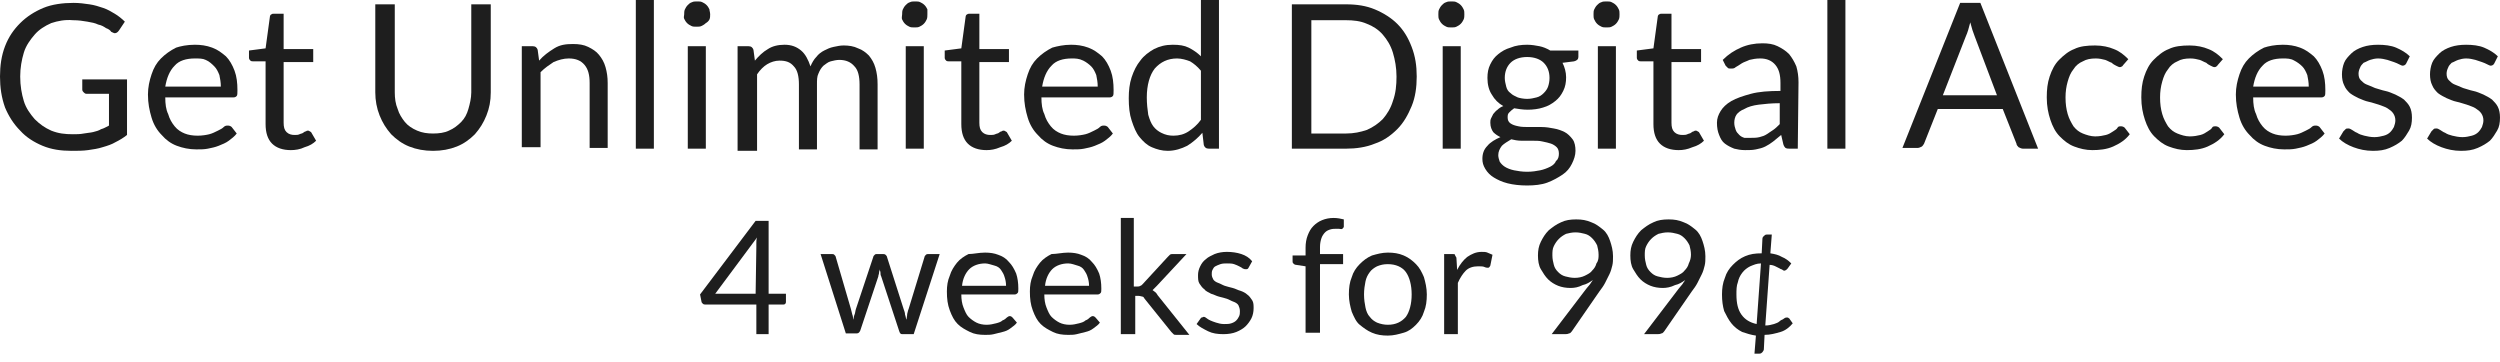 <?xml version="1.0" encoding="utf-8"?>
<!-- Generator: Adobe Illustrator 21.1.0, SVG Export Plug-In . SVG Version: 6.00 Build 0)  -->
<svg version="1.1" id="Layer_1" xmlns="http://www.w3.org/2000/svg" xmlns:xlink="http://www.w3.org/1999/xlink" x="0px" y="0px"
	 width="346.4px" height="50.1px" viewBox="0 0 346.4 50.1" style="enable-background:new 0 0 346.4 50.1;" xml:space="preserve">
<style type="text/css">
	.st0{fill:#1E1E1E;}
</style>
<g>
	<path class="st0" d="M10.1,18.6c0.5,0,1,0,1.5-0.1s0.9-0.1,1.3-0.2c0.4-0.1,0.8-0.2,1.1-0.4c0.4-0.1,0.7-0.3,1.1-0.5V13H12
		c-0.2,0-0.3-0.1-0.4-0.2c-0.1-0.1-0.2-0.2-0.2-0.4V11h6.2v7.7c-0.5,0.4-1,0.7-1.6,1c-0.5,0.3-1.1,0.5-1.8,0.7
		c-0.6,0.2-1.3,0.3-2,0.4s-1.5,0.1-2.3,0.1c-1.5,0-2.8-0.2-4-0.7S3.6,19,2.8,18.1c-0.9-0.9-1.6-2-2.1-3.2C0.2,13.5,0,12.1,0,10.6
		s0.2-2.9,0.7-4.2s1.2-2.3,2.1-3.2s2-1.6,3.2-2.1s2.7-0.7,4.2-0.7c0.8,0,1.5,0.1,2.2,0.2s1.3,0.3,1.9,0.5s1.1,0.5,1.6,0.8
		s1,0.7,1.4,1.1l-0.8,1.2c-0.2,0.3-0.4,0.4-0.6,0.4c-0.1,0-0.3-0.1-0.5-0.2C15.3,4.2,15,4,14.7,3.9c-0.3-0.2-0.6-0.4-1.1-0.5
		c-0.4-0.2-0.9-0.3-1.5-0.4c-0.6-0.1-1.2-0.2-2-0.2C9,2.7,8,2.9,7.1,3.2C6.2,3.6,5.4,4.1,4.8,4.8S3.6,6.3,3.3,7.3s-0.5,2.1-0.5,3.3
		C2.8,11.9,3,13,3.3,14s0.9,1.8,1.5,2.5c0.7,0.7,1.4,1.2,2.3,1.6C8.1,18.5,9,18.6,10.1,18.6z"/>
	<path class="st0" d="M27,6.2c0.8,0,1.6,0.1,2.4,0.4s1.3,0.7,1.9,1.2c0.5,0.5,0.9,1.2,1.2,2s0.4,1.7,0.4,2.7c0,0.4,0,0.7-0.1,0.8
		s-0.2,0.2-0.5,0.2h-9.4c0,0.9,0.1,1.7,0.4,2.3c0.2,0.7,0.5,1.2,0.9,1.7s0.9,0.8,1.4,1s1.1,0.3,1.8,0.3c0.6,0,1.2-0.1,1.6-0.2
		s0.8-0.3,1.2-0.5s0.6-0.3,0.8-0.5s0.4-0.2,0.6-0.2s0.4,0.1,0.5,0.2l0.7,0.9c-0.3,0.4-0.7,0.7-1.1,1s-0.9,0.5-1.4,0.7
		s-1,0.3-1.5,0.4s-1,0.1-1.6,0.1c-1,0-1.9-0.2-2.7-0.5c-0.8-0.3-1.5-0.8-2.1-1.5c-0.6-0.6-1.1-1.4-1.4-2.4s-0.5-2-0.5-3.2
		c0-1,0.2-1.9,0.5-2.8c0.3-0.9,0.7-1.6,1.3-2.2c0.6-0.6,1.3-1.1,2.1-1.5C25,6.4,25.9,6.2,27,6.2z M27,8.1c-1.2,0-2.2,0.3-2.8,1
		c-0.7,0.7-1.1,1.7-1.3,2.9h7.7c0-0.6-0.1-1.1-0.2-1.6c-0.2-0.5-0.4-0.9-0.7-1.2S29,8.5,28.5,8.3C28.1,8.1,27.6,8.1,27,8.1z"/>
	<path class="st0" d="M40.3,20.8c-1.1,0-2-0.3-2.6-0.9s-0.9-1.5-0.9-2.7V8.5h-1.7c-0.1,0-0.3,0-0.4-0.1c-0.1-0.1-0.2-0.2-0.2-0.4V7
		l2.3-0.3l0.6-4.4c0-0.1,0.1-0.3,0.2-0.3c0.1-0.1,0.2-0.1,0.4-0.1h1.3v4.9h4.1v1.8h-4.1V17c0,0.6,0.1,1,0.4,1.3
		c0.3,0.3,0.7,0.4,1.1,0.4c0.3,0,0.5,0,0.7-0.1s0.4-0.1,0.5-0.2s0.3-0.2,0.4-0.2c0.1-0.1,0.2-0.1,0.3-0.1s0.2,0.1,0.4,0.2l0.7,1.2
		c-0.4,0.4-0.9,0.7-1.6,0.9C41.6,20.7,40.9,20.8,40.3,20.8z"/>
	<path class="st0" d="M60,18.5c0.8,0,1.6-0.1,2.2-0.4c0.7-0.3,1.2-0.7,1.7-1.2s0.8-1.1,1-1.8s0.4-1.5,0.4-2.3V0.6H68v12.2
		c0,1.2-0.2,2.2-0.6,3.2s-0.9,1.8-1.6,2.6c-0.7,0.7-1.5,1.3-2.5,1.7s-2.1,0.6-3.3,0.6s-2.3-0.2-3.3-0.6s-1.8-1-2.5-1.7
		C53.5,17.8,53,17,52.6,16S52,13.9,52,12.8V0.6h2.7v12.2c0,0.8,0.1,1.6,0.4,2.3c0.2,0.7,0.6,1.3,1,1.8s1,0.9,1.7,1.2
		S59.2,18.5,60,18.5z"/>
	<path class="st0" d="M72.3,20.6V6.4h1.5c0.4,0,0.6,0.2,0.7,0.5l0.2,1.5c0.6-0.7,1.3-1.2,2.1-1.7s1.6-0.6,2.6-0.6
		c0.8,0,1.5,0.1,2.1,0.4s1.1,0.6,1.5,1.1s0.7,1,0.9,1.7c0.2,0.7,0.3,1.4,0.3,2.2v9h-2.5v-9c0-1.1-0.2-1.9-0.7-2.5s-1.2-0.9-2.2-0.9
		c-0.7,0-1.4,0.2-2.1,0.5C76.1,9,75.5,9.4,74.9,10v10.4h-2.6V20.6z"/>
	<path class="st0" d="M90.6,0v20.6h-2.5V0H90.6z"/>
	<path class="st0" d="M98.4,2c0,0.2,0,0.5-0.1,0.7S98,3.1,97.8,3.2c-0.2,0.2-0.4,0.3-0.6,0.4c-0.2,0.1-0.4,0.1-0.7,0.1
		s-0.5,0-0.7-0.1s-0.4-0.2-0.6-0.4s-0.3-0.4-0.4-0.6s0-0.4,0-0.6s0-0.5,0.1-0.7s0.2-0.4,0.4-0.6c0.2-0.2,0.3-0.3,0.6-0.4
		c0.2-0.1,0.4-0.1,0.7-0.1s0.5,0,0.7,0.1s0.4,0.2,0.6,0.4s0.3,0.4,0.4,0.6C98.3,1.5,98.4,1.7,98.4,2z M97.8,6.4v14.2h-2.5V6.4H97.8z
		"/>
	<path class="st0" d="M102.2,20.6V6.4h1.5c0.4,0,0.6,0.2,0.7,0.5l0.2,1.5c0.5-0.6,1.1-1.2,1.8-1.6c0.6-0.4,1.4-0.6,2.3-0.6
		c1,0,1.7,0.3,2.3,0.8c0.6,0.5,1,1.3,1.3,2.2c0.2-0.5,0.5-1,0.8-1.3c0.3-0.4,0.7-0.7,1.1-0.9s0.8-0.4,1.3-0.5s0.9-0.2,1.4-0.2
		c0.7,0,1.4,0.1,2,0.4c0.6,0.2,1.1,0.6,1.5,1c0.4,0.5,0.7,1,0.9,1.7s0.3,1.4,0.3,2.3v9h-2.5v-9c0-1.1-0.2-2-0.7-2.5
		c-0.5-0.6-1.2-0.9-2.1-0.9c-0.4,0-0.8,0.1-1.2,0.2c-0.4,0.1-0.7,0.4-1,0.6c-0.3,0.3-0.5,0.6-0.7,1.1c-0.2,0.4-0.2,0.9-0.2,1.5v9
		h-2.5v-9c0-1.1-0.2-2-0.7-2.5c-0.5-0.6-1.1-0.8-2-0.8c-0.6,0-1.2,0.2-1.7,0.5s-1,0.8-1.4,1.4v10.6h-2.7V20.6z"/>
	<path class="st0" d="M128.5,2c0,0.2,0,0.5-0.1,0.7s-0.2,0.4-0.4,0.6c-0.2,0.2-0.4,0.3-0.6,0.4c-0.2,0.1-0.4,0.1-0.7,0.1
		s-0.5,0-0.7-0.1s-0.4-0.2-0.6-0.4s-0.3-0.4-0.4-0.6s0-0.5,0-0.7s0-0.5,0.1-0.7s0.2-0.4,0.4-0.6c0.2-0.2,0.3-0.3,0.6-0.4
		c0.2-0.1,0.4-0.1,0.7-0.1s0.5,0,0.7,0.1s0.4,0.2,0.6,0.4s0.3,0.4,0.4,0.6C128.5,1.5,128.5,1.7,128.5,2z M128,6.4v14.2h-2.5V6.4H128
		z"/>
	<path class="st0" d="M136.7,20.8c-1.1,0-2-0.3-2.6-0.9s-0.9-1.5-0.9-2.7V8.5h-1.7c-0.1,0-0.3,0-0.4-0.1c-0.1-0.1-0.2-0.2-0.2-0.4V7
		l2.3-0.3l0.6-4.4c0-0.1,0.1-0.3,0.2-0.3c0.1-0.1,0.2-0.1,0.4-0.1h1.3v4.9h4.1v1.8h-4.1V17c0,0.6,0.1,1,0.4,1.3
		c0.3,0.3,0.7,0.4,1.1,0.4c0.3,0,0.5,0,0.7-0.1s0.4-0.1,0.5-0.2s0.3-0.2,0.4-0.2c0.1-0.1,0.2-0.1,0.3-0.1s0.2,0.1,0.4,0.2l0.7,1.2
		c-0.4,0.4-0.9,0.7-1.6,0.9C137.9,20.7,137.3,20.8,136.7,20.8z"/>
	<path class="st0" d="M148.4,6.2c0.8,0,1.6,0.1,2.4,0.4s1.3,0.7,1.9,1.2c0.5,0.5,0.9,1.2,1.2,2s0.4,1.7,0.4,2.7c0,0.4,0,0.7-0.1,0.8
		s-0.2,0.2-0.5,0.2h-9.4c0,0.9,0.1,1.7,0.4,2.3c0.2,0.7,0.5,1.2,0.9,1.7s0.9,0.8,1.4,1s1.1,0.3,1.8,0.3c0.6,0,1.2-0.1,1.6-0.2
		s0.8-0.3,1.2-0.5s0.6-0.3,0.8-0.5s0.4-0.2,0.6-0.2c0.2,0,0.4,0.1,0.5,0.2l0.7,0.9c-0.3,0.4-0.7,0.7-1.1,1c-0.4,0.3-0.9,0.5-1.4,0.7
		s-1,0.3-1.5,0.4s-1,0.1-1.6,0.1c-1,0-1.9-0.2-2.7-0.5s-1.5-0.8-2.1-1.5c-0.6-0.6-1.1-1.4-1.4-2.4s-0.5-2-0.5-3.2
		c0-1,0.2-1.9,0.5-2.8c0.3-0.9,0.7-1.6,1.3-2.2s1.3-1.1,2.1-1.5C146.5,6.4,147.4,6.2,148.4,6.2z M148.5,8.1c-1.2,0-2.2,0.3-2.8,1
		c-0.7,0.7-1.1,1.7-1.3,2.9h7.7c0-0.6-0.1-1.1-0.2-1.6c-0.2-0.5-0.4-0.9-0.7-1.2s-0.7-0.6-1.1-0.8C149.5,8.1,149,8.1,148.5,8.1z"/>
	<path class="st0" d="M167.5,20.6c-0.4,0-0.6-0.2-0.7-0.5l-0.2-1.7c-0.6,0.7-1.3,1.3-2.1,1.8c-0.8,0.4-1.7,0.7-2.7,0.7
		c-0.8,0-1.5-0.2-2.2-0.5s-1.2-0.8-1.7-1.4s-0.8-1.4-1.1-2.3s-0.4-1.9-0.4-3.1c0-1,0.1-2,0.4-2.9c0.3-0.9,0.7-1.7,1.2-2.3
		c0.5-0.7,1.2-1.2,1.9-1.6c0.8-0.4,1.6-0.6,2.6-0.6c0.9,0,1.6,0.1,2.2,0.4c0.6,0.3,1.2,0.7,1.7,1.2V0h2.5v20.6H167.5z M162.6,18.8
		c0.8,0,1.5-0.2,2.1-0.6s1.2-0.9,1.7-1.6V9.8c-0.5-0.6-1-1-1.5-1.3c-0.5-0.2-1.2-0.4-1.8-0.4c-1.3,0-2.3,0.5-3.1,1.4
		c-0.7,0.9-1.1,2.3-1.1,4c0,0.9,0.1,1.7,0.2,2.4c0.2,0.7,0.4,1.2,0.7,1.6s0.7,0.7,1.1,0.9C161.5,18.7,162,18.8,162.6,18.8z"/>
	<path class="st0" d="M196.3,10.6c0,1.5-0.2,2.9-0.7,4.1s-1.1,2.3-2,3.2c-0.9,0.9-1.9,1.6-3.1,2c-1.2,0.5-2.6,0.7-4,0.7H179v-20h7.5
		c1.5,0,2.8,0.2,4,0.7s2.3,1.2,3.1,2c0.9,0.9,1.5,1.9,2,3.2S196.3,9.1,196.3,10.6z M193.5,10.6c0-1.2-0.2-2.3-0.5-3.3
		s-0.8-1.8-1.4-2.5c-0.6-0.7-1.4-1.2-2.2-1.5c-0.9-0.4-1.9-0.5-2.9-0.5h-4.8v15.7h4.8c1.1,0,2-0.2,2.9-0.5c0.9-0.4,1.6-0.9,2.2-1.5
		c0.6-0.7,1.1-1.5,1.4-2.5C193.4,12.9,193.5,11.8,193.5,10.6z"/>
	<path class="st0" d="M202.9,2c0,0.2,0,0.5-0.1,0.7s-0.2,0.4-0.4,0.6s-0.4,0.3-0.6,0.4c-0.2,0.1-0.4,0.1-0.7,0.1s-0.5,0-0.7-0.1
		s-0.4-0.2-0.6-0.4c-0.2-0.2-0.3-0.4-0.4-0.6s-0.1-0.4-0.1-0.7s0-0.5,0.1-0.7s0.2-0.4,0.4-0.6s0.3-0.3,0.6-0.4
		c0.2-0.1,0.4-0.1,0.7-0.1s0.5,0,0.7,0.1s0.4,0.2,0.6,0.4s0.3,0.4,0.4,0.6C202.9,1.5,202.9,1.7,202.9,2z M202.4,6.4v14.2h-2.5V6.4
		H202.4z"/>
	<path class="st0" d="M211.6,6.2c0.6,0,1.2,0.1,1.7,0.2s1,0.3,1.5,0.6h3.9v0.9c0,0.3-0.2,0.5-0.6,0.6l-1.6,0.2
		c0.3,0.6,0.5,1.3,0.5,2s-0.1,1.3-0.4,1.9c-0.3,0.6-0.6,1-1.1,1.4s-1,0.7-1.7,0.9c-0.6,0.2-1.4,0.3-2.1,0.3c-0.7,0-1.3-0.1-1.9-0.2
		c-0.3,0.2-0.5,0.4-0.7,0.6c-0.2,0.2-0.2,0.4-0.2,0.7c0,0.3,0.1,0.6,0.4,0.8c0.3,0.2,0.6,0.3,1.1,0.4c0.4,0.1,1,0.1,1.5,0.1
		s1.2,0,1.7,0c0.6,0,1.2,0.1,1.7,0.2c0.6,0.1,1.1,0.3,1.5,0.5s0.8,0.6,1.1,1s0.4,1,0.4,1.6s-0.2,1.2-0.5,1.8
		c-0.3,0.6-0.7,1.1-1.3,1.5s-1.3,0.8-2.1,1.1c-0.8,0.3-1.8,0.4-2.8,0.4s-1.9-0.1-2.7-0.3c-0.8-0.2-1.4-0.5-1.9-0.8s-0.9-0.7-1.2-1.2
		s-0.4-0.9-0.4-1.4c0-0.7,0.2-1.3,0.7-1.8c0.4-0.5,1.1-0.9,1.8-1.2c-0.4-0.2-0.7-0.4-1-0.7c-0.2-0.3-0.4-0.7-0.4-1.3
		c0-0.2,0-0.4,0.1-0.6s0.2-0.4,0.3-0.6c0.2-0.2,0.3-0.4,0.6-0.6c0.2-0.2,0.5-0.4,0.8-0.5c-0.7-0.4-1.2-0.9-1.6-1.6
		c-0.4-0.6-0.6-1.4-0.6-2.3c0-0.7,0.1-1.3,0.4-1.9c0.3-0.6,0.6-1,1.1-1.4s1-0.7,1.7-0.9C210,6.3,210.8,6.2,211.6,6.2z M216,21.3
		c0-0.4-0.1-0.7-0.3-0.9c-0.2-0.2-0.5-0.4-0.8-0.5s-0.7-0.2-1.2-0.3c-0.4-0.1-0.9-0.1-1.4-0.1s-1,0-1.5,0s-1-0.1-1.4-0.2
		c-0.5,0.3-1,0.6-1.3,0.9c-0.3,0.4-0.5,0.8-0.5,1.3c0,0.3,0.1,0.6,0.2,0.9c0.2,0.3,0.4,0.5,0.7,0.7s0.8,0.4,1.3,0.5s1.1,0.2,1.8,0.2
		s1.3-0.1,1.8-0.2s1-0.3,1.4-0.5s0.7-0.5,0.8-0.8C215.9,22.1,216,21.7,216,21.3z M211.6,13.7c0.5,0,0.9-0.1,1.3-0.2
		c0.4-0.1,0.7-0.3,1-0.6s0.5-0.6,0.6-0.9s0.2-0.7,0.2-1.2c0-0.9-0.3-1.6-0.8-2.1c-0.5-0.5-1.3-0.8-2.3-0.8s-1.8,0.3-2.3,0.8
		s-0.8,1.2-0.8,2.1c0,0.4,0.1,0.8,0.2,1.2s0.3,0.7,0.6,0.9c0.3,0.3,0.6,0.4,1,0.6C210.6,13.6,211.1,13.7,211.6,13.7z"/>
	<path class="st0" d="M224.4,2c0,0.2,0,0.5-0.1,0.7s-0.2,0.4-0.4,0.6s-0.4,0.3-0.6,0.4c-0.2,0.1-0.4,0.1-0.7,0.1s-0.5,0-0.7-0.1
		s-0.4-0.2-0.6-0.4c-0.2-0.2-0.3-0.4-0.4-0.6s-0.1-0.4-0.1-0.7s0-0.5,0.1-0.7s0.2-0.4,0.4-0.6s0.3-0.3,0.6-0.4
		c0.2-0.1,0.4-0.1,0.7-0.1s0.5,0,0.7,0.1s0.4,0.2,0.6,0.4s0.3,0.4,0.4,0.6C224.4,1.5,224.4,1.7,224.4,2z M223.9,6.4v14.2h-2.5V6.4
		H223.9z"/>
	<path class="st0" d="M232.6,20.8c-1.1,0-2-0.3-2.6-0.9s-0.9-1.5-0.9-2.7V8.5h-1.7c-0.1,0-0.3,0-0.4-0.1c-0.1-0.1-0.2-0.2-0.2-0.4V7
		l2.3-0.3l0.6-4.4c0-0.1,0.1-0.3,0.2-0.3c0.1-0.1,0.2-0.1,0.4-0.1h1.3v4.9h4.1v1.8h-4.1V17c0,0.6,0.1,1,0.4,1.3
		c0.3,0.3,0.7,0.4,1.1,0.4c0.3,0,0.5,0,0.7-0.1s0.4-0.1,0.5-0.2s0.3-0.2,0.4-0.2c0.1-0.1,0.2-0.1,0.3-0.1s0.2,0.1,0.4,0.2l0.7,1.2
		c-0.4,0.4-0.9,0.7-1.6,0.9C233.8,20.7,233.2,20.8,232.6,20.8z"/>
	<path class="st0" d="M249.1,20.6H248c-0.2,0-0.4,0-0.6-0.1c-0.1-0.1-0.2-0.2-0.3-0.5l-0.3-1.3c-0.4,0.3-0.7,0.6-1.1,0.9
		c-0.4,0.3-0.7,0.5-1.1,0.7s-0.8,0.3-1.3,0.4s-0.9,0.1-1.5,0.1s-1.1-0.1-1.5-0.2c-0.5-0.2-0.9-0.4-1.3-0.7c-0.4-0.3-0.6-0.7-0.8-1.2
		s-0.3-1-0.3-1.7c0-0.6,0.2-1.1,0.5-1.6s0.8-1,1.5-1.4s1.6-0.7,2.7-1c1.1-0.3,2.5-0.4,4.1-0.4v-1.1c0-1.1-0.2-1.9-0.7-2.5
		s-1.2-0.9-2.1-0.9c-0.6,0-1.1,0.1-1.5,0.2c-0.4,0.2-0.8,0.3-1.1,0.5s-0.6,0.4-0.8,0.5c-0.2,0.2-0.4,0.2-0.7,0.2
		c-0.2,0-0.3,0-0.4-0.1c-0.1-0.1-0.2-0.2-0.3-0.3l-0.4-0.8c0.8-0.8,1.6-1.3,2.5-1.7c0.9-0.4,1.9-0.6,3-0.6c0.8,0,1.5,0.1,2.1,0.4
		s1.1,0.6,1.6,1.1c0.4,0.5,0.7,1,1,1.7c0.2,0.7,0.3,1.4,0.3,2.2L249.1,20.6L249.1,20.6z M242.6,19.1c0.4,0,0.8,0,1.2-0.1
		s0.7-0.2,1-0.4c0.3-0.2,0.6-0.4,0.9-0.6s0.6-0.5,0.9-0.8v-2.9c-1.1,0-2.1,0.1-2.9,0.2s-1.5,0.3-2,0.6c-0.5,0.2-0.9,0.5-1.1,0.8
		c-0.2,0.3-0.3,0.7-0.3,1.1s0.1,0.7,0.2,1c0.1,0.3,0.3,0.5,0.5,0.7s0.4,0.3,0.7,0.4C242,19.1,242.3,19.1,242.6,19.1z"/>
	<path class="st0" d="M255.7,0v20.6h-2.5V0H255.7z"/>
	<path class="st0" d="M282.4,20.6h-2.1c-0.2,0-0.4-0.1-0.6-0.2c-0.1-0.1-0.3-0.3-0.3-0.5l-1.9-4.8h-9l-1.9,4.8
		c-0.1,0.2-0.2,0.3-0.3,0.4c-0.2,0.1-0.4,0.2-0.6,0.2h-2.1l8-20.1h2.8L282.4,20.6z M269.2,13.2h7.5L273.6,5
		c-0.2-0.5-0.4-1.1-0.6-1.9c-0.1,0.4-0.2,0.7-0.3,1.1c-0.1,0.3-0.2,0.6-0.3,0.8L269.2,13.2z"/>
	<path class="st0" d="M294.2,9c-0.1,0.1-0.1,0.2-0.2,0.2c-0.1,0.1-0.2,0.1-0.3,0.1c-0.1,0-0.3-0.1-0.5-0.2c-0.2-0.1-0.4-0.2-0.6-0.4
		c-0.3-0.1-0.6-0.3-0.9-0.4c-0.4-0.1-0.8-0.2-1.3-0.2c-0.7,0-1.3,0.1-1.8,0.4c-0.5,0.2-1,0.6-1.3,1.1c-0.4,0.5-0.6,1-0.8,1.7
		c-0.2,0.7-0.3,1.4-0.3,2.2c0,0.9,0.1,1.6,0.3,2.3c0.2,0.7,0.5,1.2,0.8,1.7c0.4,0.5,0.8,0.8,1.3,1s1.1,0.4,1.7,0.4s1.1-0.1,1.5-0.2
		s0.7-0.3,1-0.5s0.5-0.3,0.6-0.5s0.3-0.2,0.5-0.2s0.4,0.1,0.5,0.2l0.7,0.9c-0.6,0.8-1.4,1.3-2.3,1.7c-0.9,0.4-1.9,0.5-2.9,0.5
		c-0.9,0-1.7-0.2-2.5-0.5s-1.4-0.8-2-1.4s-1-1.4-1.3-2.3s-0.5-1.9-0.5-3.1c0-1.1,0.1-2,0.4-2.9s0.7-1.7,1.3-2.3
		c0.6-0.6,1.3-1.2,2.1-1.5c0.8-0.4,1.8-0.5,2.9-0.5c1,0,1.9,0.2,2.6,0.5c0.8,0.3,1.4,0.8,2,1.4L294.2,9z"/>
	<path class="st0" d="M307.3,9c-0.1,0.1-0.1,0.2-0.2,0.2c-0.1,0.1-0.2,0.1-0.3,0.1c-0.1,0-0.3-0.1-0.5-0.2c-0.2-0.1-0.4-0.2-0.6-0.4
		c-0.3-0.1-0.6-0.3-0.9-0.4c-0.4-0.1-0.8-0.2-1.3-0.2c-0.7,0-1.3,0.1-1.8,0.4c-0.5,0.2-1,0.6-1.3,1.1c-0.4,0.5-0.6,1-0.8,1.7
		c-0.2,0.7-0.3,1.4-0.3,2.2c0,0.9,0.1,1.6,0.3,2.3c0.2,0.7,0.5,1.2,0.8,1.7c0.4,0.5,0.8,0.8,1.3,1s1.1,0.4,1.7,0.4s1.1-0.1,1.5-0.2
		s0.7-0.3,1-0.5s0.5-0.3,0.6-0.5s0.3-0.2,0.5-0.2s0.4,0.1,0.5,0.2l0.7,0.9c-0.6,0.8-1.4,1.3-2.3,1.7c-0.9,0.4-1.9,0.5-2.9,0.5
		c-0.9,0-1.7-0.2-2.5-0.5s-1.4-0.8-2-1.4s-1-1.4-1.3-2.3s-0.5-1.9-0.5-3.1c0-1.1,0.1-2,0.4-2.9s0.7-1.7,1.3-2.3
		c0.6-0.6,1.3-1.2,2.1-1.5c0.8-0.4,1.8-0.5,2.9-0.5c1,0,1.9,0.2,2.6,0.5c0.8,0.3,1.4,0.8,2,1.4L307.3,9z"/>
	<path class="st0" d="M316.3,6.2c0.8,0,1.6,0.1,2.4,0.4s1.3,0.7,1.9,1.2c0.5,0.5,0.9,1.2,1.2,2s0.4,1.7,0.4,2.7c0,0.4,0,0.7-0.1,0.8
		s-0.2,0.2-0.5,0.2h-9.4c0,0.9,0.1,1.7,0.4,2.3c0.2,0.7,0.5,1.2,0.9,1.7s0.9,0.8,1.4,1s1.1,0.3,1.8,0.3c0.6,0,1.2-0.1,1.6-0.2
		s0.8-0.3,1.2-0.5s0.6-0.3,0.8-0.5s0.4-0.2,0.6-0.2s0.4,0.1,0.5,0.2l0.7,0.9c-0.3,0.4-0.7,0.7-1.1,1s-0.9,0.5-1.4,0.7
		s-1,0.3-1.5,0.4s-1,0.1-1.6,0.1c-1,0-1.9-0.2-2.7-0.5c-0.8-0.3-1.5-0.8-2.1-1.5c-0.6-0.6-1.1-1.4-1.4-2.4s-0.5-2-0.5-3.2
		c0-1,0.2-1.9,0.5-2.8c0.3-0.9,0.7-1.6,1.3-2.2c0.6-0.6,1.3-1.1,2.1-1.5C314.3,6.4,315.2,6.2,316.3,6.2z M316.3,8.1
		c-1.2,0-2.2,0.3-2.8,1c-0.7,0.7-1.1,1.7-1.3,2.9h7.7c0-0.6-0.1-1.1-0.2-1.6c-0.2-0.5-0.4-0.9-0.7-1.2s-0.7-0.6-1.1-0.8
		C317.4,8.1,316.9,8.1,316.3,8.1z"/>
	<path class="st0" d="M333.4,8.8c-0.1,0.2-0.3,0.3-0.5,0.3c-0.1,0-0.3-0.1-0.5-0.2s-0.4-0.2-0.7-0.3c-0.3-0.1-0.6-0.2-0.9-0.3
		c-0.4-0.1-0.8-0.2-1.3-0.2c-0.4,0-0.8,0.1-1.1,0.2s-0.6,0.3-0.9,0.4c-0.2,0.2-0.4,0.4-0.5,0.7c-0.1,0.2-0.2,0.5-0.2,0.8
		c0,0.4,0.1,0.7,0.3,0.9c0.2,0.2,0.5,0.5,0.8,0.6s0.7,0.3,1.2,0.5c0.4,0.1,0.9,0.3,1.4,0.4s0.9,0.3,1.4,0.5c0.4,0.2,0.8,0.4,1.2,0.7
		c0.3,0.3,0.6,0.6,0.8,1c0.2,0.4,0.3,0.9,0.3,1.5c0,0.7-0.1,1.3-0.4,1.8s-0.6,1-1,1.4c-0.5,0.4-1,0.7-1.7,1s-1.4,0.4-2.3,0.4
		c-1,0-1.9-0.2-2.7-0.5c-0.8-0.3-1.5-0.7-2-1.2l0.6-1c0.1-0.1,0.2-0.2,0.3-0.3c0.1-0.1,0.2-0.1,0.4-0.1s0.3,0.1,0.5,0.2
		s0.4,0.3,0.7,0.4c0.3,0.2,0.6,0.3,1,0.4s0.9,0.2,1.4,0.2s0.9-0.1,1.3-0.2s0.7-0.3,0.9-0.5c0.2-0.2,0.4-0.5,0.5-0.7
		c0.1-0.3,0.2-0.6,0.2-0.9c0-0.4-0.1-0.7-0.3-1s-0.5-0.5-0.8-0.7s-0.7-0.3-1.2-0.5c-0.4-0.1-0.9-0.3-1.4-0.4s-0.9-0.3-1.4-0.5
		c-0.4-0.2-0.8-0.4-1.2-0.7c-0.3-0.3-0.6-0.6-0.8-1.1c-0.2-0.4-0.3-0.9-0.3-1.5c0-0.5,0.1-1.1,0.3-1.6c0.2-0.5,0.6-0.9,1-1.3
		s1-0.7,1.6-0.9c0.6-0.2,1.3-0.3,2.1-0.3c0.9,0,1.8,0.1,2.5,0.4s1.4,0.7,1.9,1.2L333.4,8.8z"/>
	<path class="st0" d="M345.6,8.8c-0.1,0.2-0.3,0.3-0.5,0.3c-0.1,0-0.3-0.1-0.5-0.2s-0.4-0.2-0.7-0.3c-0.3-0.1-0.6-0.2-0.9-0.3
		c-0.4-0.1-0.8-0.2-1.3-0.2c-0.4,0-0.8,0.1-1.1,0.2s-0.6,0.3-0.9,0.4c-0.2,0.2-0.4,0.4-0.5,0.7c-0.1,0.2-0.2,0.5-0.2,0.8
		c0,0.4,0.1,0.7,0.3,0.9c0.2,0.2,0.5,0.5,0.8,0.6s0.7,0.3,1.2,0.5c0.4,0.1,0.9,0.3,1.4,0.4s0.9,0.3,1.4,0.5c0.4,0.2,0.8,0.4,1.2,0.7
		c0.3,0.3,0.6,0.6,0.8,1c0.2,0.4,0.3,0.9,0.3,1.5c0,0.7-0.1,1.3-0.4,1.8s-0.6,1-1,1.4c-0.5,0.4-1,0.7-1.7,1s-1.4,0.4-2.3,0.4
		c-1,0-1.9-0.2-2.7-0.5c-0.8-0.3-1.5-0.7-2-1.2l0.6-1c0.1-0.1,0.2-0.2,0.3-0.3c0.1-0.1,0.2-0.1,0.4-0.1s0.3,0.1,0.5,0.2
		s0.4,0.3,0.7,0.4c0.3,0.2,0.6,0.3,1,0.4s0.9,0.2,1.4,0.2s0.9-0.1,1.3-0.2s0.7-0.3,0.9-0.5c0.2-0.2,0.4-0.5,0.5-0.7
		c0.1-0.3,0.2-0.6,0.2-0.9c0-0.4-0.1-0.7-0.3-1s-0.5-0.5-0.8-0.7s-0.7-0.3-1.2-0.5c-0.4-0.1-0.9-0.3-1.4-0.4s-0.9-0.3-1.4-0.5
		c-0.4-0.2-0.8-0.4-1.2-0.7c-0.3-0.3-0.6-0.6-0.8-1.1c-0.2-0.4-0.3-0.9-0.3-1.5c0-0.5,0.1-1.1,0.3-1.6c0.2-0.5,0.6-0.9,1-1.3
		s1-0.7,1.6-0.9c0.6-0.2,1.3-0.3,2.1-0.3c0.9,0,1.8,0.1,2.5,0.4s1.4,0.7,1.9,1.2L345.6,8.8z"/>
</g>
<g>
	<path class="st0" d="M106.5,40.7h2.4v1.1c0,0.1,0,0.2-0.1,0.3s-0.2,0.1-0.3,0.1h-2v4.1h-1.7v-4.1h-7c-0.1,0-0.3,0-0.4-0.1
		c-0.1-0.1-0.2-0.2-0.2-0.3l-0.2-1l7.7-10.2h1.8C106.5,30.6,106.5,40.7,106.5,40.7z M104.8,34.2c0-0.2,0-0.4,0-0.6
		c0-0.2,0-0.4,0.1-0.7l-5.8,7.8h5.6L104.8,34.2L104.8,34.2z"/>
	<path class="st0" d="M113.7,35.2h1.5c0.2,0,0.3,0,0.4,0.1c0.1,0.1,0.2,0.2,0.2,0.3l2.1,7.2c0.1,0.3,0.1,0.5,0.2,0.8
		c0.1,0.2,0.1,0.5,0.1,0.7c0.1-0.2,0.1-0.5,0.2-0.7c0.1-0.2,0.1-0.5,0.2-0.8l2.4-7.2c0-0.1,0.1-0.2,0.2-0.3c0.1-0.1,0.2-0.1,0.3-0.1
		h0.8c0.1,0,0.3,0,0.4,0.1s0.2,0.2,0.2,0.3l2.3,7.2c0.1,0.3,0.2,0.5,0.2,0.8c0.1,0.2,0.1,0.5,0.2,0.7c0-0.2,0.1-0.5,0.1-0.8
		c0.1-0.3,0.1-0.5,0.2-0.7l2.2-7.2c0-0.1,0.1-0.2,0.2-0.3c0.1-0.1,0.2-0.1,0.4-0.1h1.5l-3.6,11.1H125c-0.2,0-0.3-0.1-0.4-0.4
		l-2.5-7.6c-0.1-0.2-0.1-0.3-0.1-0.5s-0.1-0.3-0.1-0.5c0,0.2-0.1,0.3-0.1,0.5s-0.1,0.3-0.1,0.5l-2.5,7.5c-0.1,0.2-0.2,0.4-0.5,0.4
		h-1.5L113.7,35.2z"/>
	<path class="st0" d="M136.5,35c0.7,0,1.3,0.1,1.8,0.3c0.6,0.2,1.1,0.5,1.5,1c0.4,0.4,0.7,0.9,1,1.6c0.2,0.6,0.3,1.3,0.3,2.1
		c0,0.3,0,0.5-0.1,0.6c-0.1,0.1-0.2,0.2-0.4,0.2h-7.4c0,0.7,0.1,1.3,0.3,1.8s0.4,1,0.7,1.3s0.7,0.6,1.1,0.8c0.4,0.2,0.9,0.3,1.4,0.3
		s0.9-0.1,1.3-0.2c0.4-0.1,0.7-0.2,0.9-0.4c0.3-0.1,0.5-0.3,0.6-0.4c0.1-0.1,0.3-0.2,0.4-0.2c0.2,0,0.3,0.1,0.4,0.2l0.6,0.7
		c-0.2,0.3-0.5,0.5-0.9,0.8c-0.4,0.3-0.7,0.4-1.1,0.5c-0.4,0.1-0.8,0.2-1.2,0.3c-0.4,0.1-0.8,0.1-1.2,0.1c-0.8,0-1.5-0.1-2.1-0.4
		c-0.6-0.3-1.2-0.6-1.7-1.1s-0.8-1.1-1.1-1.9c-0.3-0.8-0.4-1.6-0.4-2.6c0-0.8,0.1-1.5,0.4-2.2c0.2-0.7,0.6-1.3,1-1.8
		c0.4-0.5,1-0.9,1.6-1.2C134.9,35.2,135.6,35,136.5,35z M136.5,36.5c-0.9,0-1.7,0.3-2.2,0.8s-0.9,1.3-1,2.3h6.1
		c0-0.5-0.1-0.9-0.2-1.2c-0.1-0.4-0.3-0.7-0.5-1s-0.5-0.5-0.9-0.6C137.4,36.7,136.9,36.5,136.5,36.5z"/>
	<path class="st0" d="M148,35c0.7,0,1.3,0.1,1.8,0.3c0.6,0.2,1.1,0.5,1.5,1c0.4,0.4,0.7,0.9,1,1.6c0.2,0.6,0.3,1.3,0.3,2.1
		c0,0.3,0,0.5-0.1,0.6c-0.1,0.1-0.2,0.2-0.4,0.2h-7.4c0,0.7,0.1,1.3,0.3,1.8s0.4,1,0.7,1.3s0.7,0.6,1.1,0.8c0.4,0.2,0.9,0.3,1.4,0.3
		s0.9-0.1,1.3-0.2c0.4-0.1,0.7-0.2,0.9-0.4c0.3-0.1,0.5-0.3,0.6-0.4c0.1-0.1,0.3-0.2,0.4-0.2c0.2,0,0.3,0.1,0.4,0.2l0.6,0.7
		c-0.2,0.3-0.5,0.5-0.9,0.8c-0.4,0.3-0.7,0.4-1.1,0.5c-0.4,0.1-0.8,0.2-1.2,0.3c-0.4,0.1-0.8,0.1-1.2,0.1c-0.8,0-1.5-0.1-2.1-0.4
		c-0.6-0.3-1.2-0.6-1.7-1.1s-0.8-1.1-1.1-1.9c-0.3-0.8-0.4-1.6-0.4-2.6c0-0.8,0.1-1.5,0.4-2.2c0.2-0.7,0.6-1.3,1-1.8
		c0.4-0.5,1-0.9,1.6-1.2C146.4,35.2,147.2,35,148,35z M148,36.5c-0.9,0-1.7,0.3-2.2,0.8s-0.9,1.3-1,2.3h6.1c0-0.5-0.1-0.9-0.2-1.2
		c-0.1-0.4-0.3-0.7-0.5-1s-0.5-0.5-0.9-0.6C148.9,36.7,148.5,36.5,148,36.5z"/>
	<path class="st0" d="M157.1,30.2v9.5h0.5c0.1,0,0.3,0,0.4-0.1c0.1,0,0.2-0.1,0.3-0.2l3.5-3.8c0.1-0.1,0.2-0.2,0.3-0.3
		s0.3-0.1,0.4-0.1h1.9l-4.1,4.4c-0.1,0.1-0.2,0.2-0.3,0.3c-0.1,0.1-0.2,0.2-0.3,0.3c0.1,0.1,0.3,0.2,0.4,0.3s0.2,0.2,0.3,0.4
		l4.4,5.5H163c-0.2,0-0.3,0-0.4-0.1c-0.1-0.1-0.2-0.2-0.3-0.3l-3.7-4.6c-0.1-0.2-0.2-0.3-0.3-0.3c-0.1,0-0.3-0.1-0.5-0.1h-0.5v5.3
		h-2V30.2H157.1z"/>
	<path class="st0" d="M173,37.1c-0.1,0.2-0.2,0.2-0.4,0.2c-0.1,0-0.2,0-0.4-0.1c-0.1-0.1-0.3-0.2-0.5-0.3s-0.4-0.2-0.7-0.3
		s-0.6-0.1-1-0.1c-0.3,0-0.6,0-0.9,0.1s-0.5,0.2-0.7,0.3s-0.3,0.3-0.4,0.5c-0.1,0.2-0.1,0.4-0.1,0.6c0,0.3,0.1,0.5,0.2,0.7
		c0.1,0.2,0.4,0.4,0.7,0.5s0.6,0.3,0.9,0.4c0.3,0.1,0.7,0.2,1.1,0.3c0.4,0.1,0.7,0.3,1.1,0.4c0.3,0.1,0.7,0.3,0.9,0.5
		c0.3,0.2,0.5,0.5,0.7,0.8s0.2,0.7,0.2,1.1c0,0.5-0.1,1-0.3,1.4s-0.5,0.8-0.8,1.1s-0.8,0.6-1.3,0.8s-1.1,0.3-1.8,0.3
		c-0.8,0-1.5-0.1-2.1-0.4c-0.6-0.3-1.2-0.6-1.6-1l0.5-0.7c0.1-0.1,0.1-0.2,0.2-0.2c0.1,0,0.2-0.1,0.3-0.1c0.1,0,0.3,0.1,0.4,0.2
		c0.1,0.1,0.3,0.2,0.5,0.3s0.5,0.2,0.8,0.3s0.7,0.2,1.1,0.2c0.4,0,0.7,0,1-0.1s0.5-0.2,0.7-0.4s0.3-0.4,0.4-0.6
		c0.1-0.2,0.1-0.5,0.1-0.7c0-0.3-0.1-0.6-0.2-0.8c-0.1-0.2-0.4-0.4-0.7-0.5c-0.3-0.1-0.6-0.3-0.9-0.4c-0.3-0.1-0.7-0.2-1.1-0.3
		c-0.4-0.1-0.7-0.3-1.1-0.4c-0.3-0.2-0.7-0.3-0.9-0.6c-0.3-0.2-0.5-0.5-0.7-0.8s-0.2-0.7-0.2-1.2c0-0.4,0.1-0.8,0.3-1.2
		c0.2-0.4,0.4-0.7,0.8-1c0.3-0.3,0.8-0.5,1.2-0.7c0.5-0.2,1.1-0.3,1.7-0.3c0.7,0,1.4,0.1,2,0.3c0.6,0.2,1.1,0.5,1.5,1L173,37.1z"/>
	<path class="st0" d="M180.9,46.4v-9.5l-1.3-0.2c-0.2,0-0.3-0.1-0.4-0.2c-0.1-0.1-0.1-0.2-0.1-0.3v-0.8h1.8v-1.1
		c0-0.6,0.1-1.2,0.3-1.7c0.2-0.5,0.4-0.9,0.8-1.3c0.3-0.3,0.7-0.6,1.2-0.8s1-0.3,1.6-0.3c0.5,0,1,0.1,1.4,0.2v1
		c0,0.1-0.1,0.2-0.2,0.3c-0.1,0.1-0.3,0-0.5,0h-0.3c-0.3,0-0.6,0-0.9,0.1s-0.5,0.2-0.7,0.4s-0.4,0.5-0.5,0.8
		c-0.1,0.3-0.2,0.7-0.2,1.2v1h3.2v1.4h-3.2v9.5h-2V46.4z"/>
	<path class="st0" d="M192.3,35c0.8,0,1.5,0.1,2.2,0.4c0.7,0.3,1.2,0.7,1.7,1.2s0.8,1.1,1.1,1.8c0.2,0.7,0.4,1.5,0.4,2.4
		s-0.1,1.7-0.4,2.4c-0.2,0.7-0.6,1.3-1.1,1.8s-1,0.9-1.7,1.1s-1.4,0.4-2.2,0.4s-1.5-0.1-2.2-0.4c-0.7-0.3-1.2-0.7-1.7-1.1
		s-0.8-1.1-1.1-1.8c-0.2-0.7-0.4-1.5-0.4-2.4s0.1-1.7,0.4-2.4c0.2-0.7,0.6-1.3,1.1-1.8s1-0.9,1.7-1.2C190.8,35.2,191.5,35,192.3,35z
		 M192.3,45c1.1,0,1.9-0.4,2.5-1.1c0.5-0.7,0.8-1.8,0.8-3.1s-0.3-2.4-0.8-3.1c-0.5-0.7-1.4-1.1-2.5-1.1c-0.6,0-1,0.1-1.5,0.3
		c-0.4,0.2-0.8,0.5-1,0.8c-0.3,0.4-0.5,0.8-0.6,1.3c-0.1,0.5-0.2,1.1-0.2,1.8s0.1,1.3,0.2,1.8c0.1,0.5,0.3,1,0.6,1.3
		c0.3,0.4,0.6,0.6,1,0.8C191.3,44.9,191.8,45,192.3,45z"/>
	<path class="st0" d="M200.1,46.4V35.2h1.1c0.2,0,0.4,0,0.4,0.1s0.1,0.2,0.2,0.4l0.1,1.7c0.4-0.8,0.9-1.4,1.4-1.8
		c0.6-0.4,1.2-0.7,2-0.7c0.3,0,0.6,0,0.8,0.1c0.2,0.1,0.5,0.2,0.7,0.3l-0.3,1.5c-0.1,0.2-0.2,0.3-0.3,0.3s-0.3,0-0.5-0.1
		s-0.5-0.1-0.9-0.1c-0.7,0-1.3,0.2-1.7,0.6s-0.8,1-1.1,1.7v7.1h-1.9V46.4z"/>
	<path class="st0" d="M217.6,39.9c-0.6,0-1.2-0.1-1.7-0.3s-1-0.5-1.4-0.9c-0.4-0.4-0.7-0.9-1-1.4s-0.4-1.2-0.4-1.9s0.1-1.3,0.4-1.9
		c0.3-0.6,0.6-1.1,1.1-1.6c0.5-0.4,1-0.8,1.7-1.1c0.6-0.3,1.3-0.4,2.1-0.4c0.8,0,1.4,0.1,2.1,0.4c0.6,0.2,1.1,0.6,1.6,1s0.8,1,1,1.6
		s0.4,1.3,0.4,2.1c0,0.5,0,0.9-0.1,1.3c-0.1,0.4-0.2,0.8-0.4,1.2s-0.4,0.8-0.6,1.2s-0.5,0.8-0.8,1.2l-3.8,5.5
		c-0.1,0.1-0.2,0.3-0.4,0.3c-0.2,0.1-0.4,0.1-0.6,0.1H215l4.8-6.3c0.2-0.2,0.3-0.4,0.5-0.6c0.1-0.2,0.3-0.4,0.4-0.6
		c-0.4,0.3-0.9,0.6-1.4,0.7C218.7,39.8,218.2,39.9,217.6,39.9z M221.5,35.3c0-0.5-0.1-0.9-0.2-1.3c-0.2-0.4-0.4-0.7-0.7-1
		s-0.6-0.5-1-0.6c-0.4-0.1-0.8-0.2-1.3-0.2s-0.9,0.1-1.3,0.2c-0.4,0.2-0.7,0.4-1,0.7s-0.5,0.6-0.7,1s-0.2,0.8-0.2,1.3
		s0.1,0.9,0.2,1.3c0.1,0.4,0.3,0.7,0.6,1s0.6,0.5,1,0.6c0.4,0.1,0.8,0.2,1.3,0.2s1-0.1,1.4-0.3c0.4-0.2,0.8-0.4,1-0.7
		c0.3-0.3,0.5-0.6,0.6-1C221.5,36.1,221.5,35.7,221.5,35.3z"/>
	<path class="st0" d="M230.4,39.9c-0.6,0-1.2-0.1-1.7-0.3s-1-0.5-1.4-0.9s-0.7-0.9-1-1.4s-0.4-1.2-0.4-1.9s0.1-1.3,0.4-1.9
		c0.3-0.6,0.6-1.1,1.1-1.6c0.5-0.4,1-0.8,1.7-1.1c0.6-0.3,1.3-0.4,2.1-0.4s1.4,0.1,2.1,0.4c0.6,0.2,1.1,0.6,1.6,1s0.8,1,1,1.6
		s0.4,1.3,0.4,2.1c0,0.5,0,0.9-0.1,1.3c-0.1,0.4-0.2,0.8-0.4,1.2s-0.4,0.8-0.6,1.2c-0.2,0.4-0.5,0.8-0.8,1.2l-3.8,5.5
		c-0.1,0.1-0.2,0.3-0.4,0.3c-0.2,0.1-0.4,0.1-0.6,0.1h-1.8l4.8-6.3c0.2-0.2,0.3-0.4,0.5-0.6c0.1-0.2,0.3-0.4,0.4-0.6
		c-0.4,0.3-0.9,0.6-1.4,0.7C231.5,39.8,230.9,39.9,230.4,39.9z M234.3,35.3c0-0.5-0.1-0.9-0.2-1.3c-0.2-0.4-0.4-0.7-0.7-1
		s-0.6-0.5-1-0.6s-0.8-0.2-1.3-0.2s-0.9,0.1-1.3,0.2c-0.4,0.2-0.7,0.4-1,0.7s-0.5,0.6-0.7,1s-0.2,0.8-0.2,1.3s0.1,0.9,0.2,1.3
		c0.1,0.4,0.3,0.7,0.6,1s0.6,0.5,1,0.6s0.8,0.2,1.3,0.2s1-0.1,1.4-0.3s0.8-0.4,1-0.7c0.3-0.3,0.5-0.6,0.6-1
		C234.2,36.1,234.3,35.7,234.3,35.3z"/>
	<path class="st0" d="M243.3,46.5c-0.7-0.1-1.3-0.3-1.9-0.5c-0.6-0.3-1.1-0.7-1.5-1.2s-0.7-1.1-1-1.7c-0.2-0.7-0.3-1.4-0.3-2.3
		c0-0.8,0.1-1.6,0.4-2.3c0.2-0.7,0.6-1.3,1.1-1.8s1-0.9,1.7-1.2s1.4-0.4,2.3-0.4l0.1-2c0-0.2,0.1-0.3,0.2-0.4
		c0.1-0.1,0.2-0.2,0.4-0.2h0.7l-0.2,2.6c0.6,0.1,1.1,0.2,1.6,0.5c0.5,0.2,0.9,0.5,1.3,0.9l-0.5,0.7c-0.1,0.1-0.1,0.1-0.2,0.2
		c-0.1,0-0.1,0.1-0.2,0.1c-0.1,0-0.2,0-0.3-0.1s-0.3-0.1-0.4-0.2c-0.2-0.1-0.4-0.2-0.6-0.3c-0.2-0.1-0.5-0.2-0.8-0.2l-0.6,8.4
		c0.5,0,0.8-0.1,1.2-0.2c0.3-0.1,0.6-0.2,0.8-0.4s0.4-0.2,0.5-0.3s0.3-0.2,0.4-0.2c0.1,0,0.2,0,0.2,0c0.1,0,0.1,0.1,0.2,0.1l0.5,0.7
		c-0.4,0.5-1,1-1.7,1.2s-1.4,0.4-2.2,0.4l-0.1,2c0,0.1-0.1,0.3-0.2,0.4c-0.1,0.1-0.2,0.2-0.4,0.2h-0.7L243.3,46.5z M240.6,40.8
		c0,1.2,0.2,2.1,0.7,2.8s1.2,1.1,2.1,1.3l0.6-8.4c-0.6,0-1,0.2-1.5,0.4c-0.4,0.2-0.8,0.5-1.1,0.9s-0.5,0.8-0.6,1.3
		C240.6,39.6,240.6,40.2,240.6,40.8z"/>
</g>
</svg>
